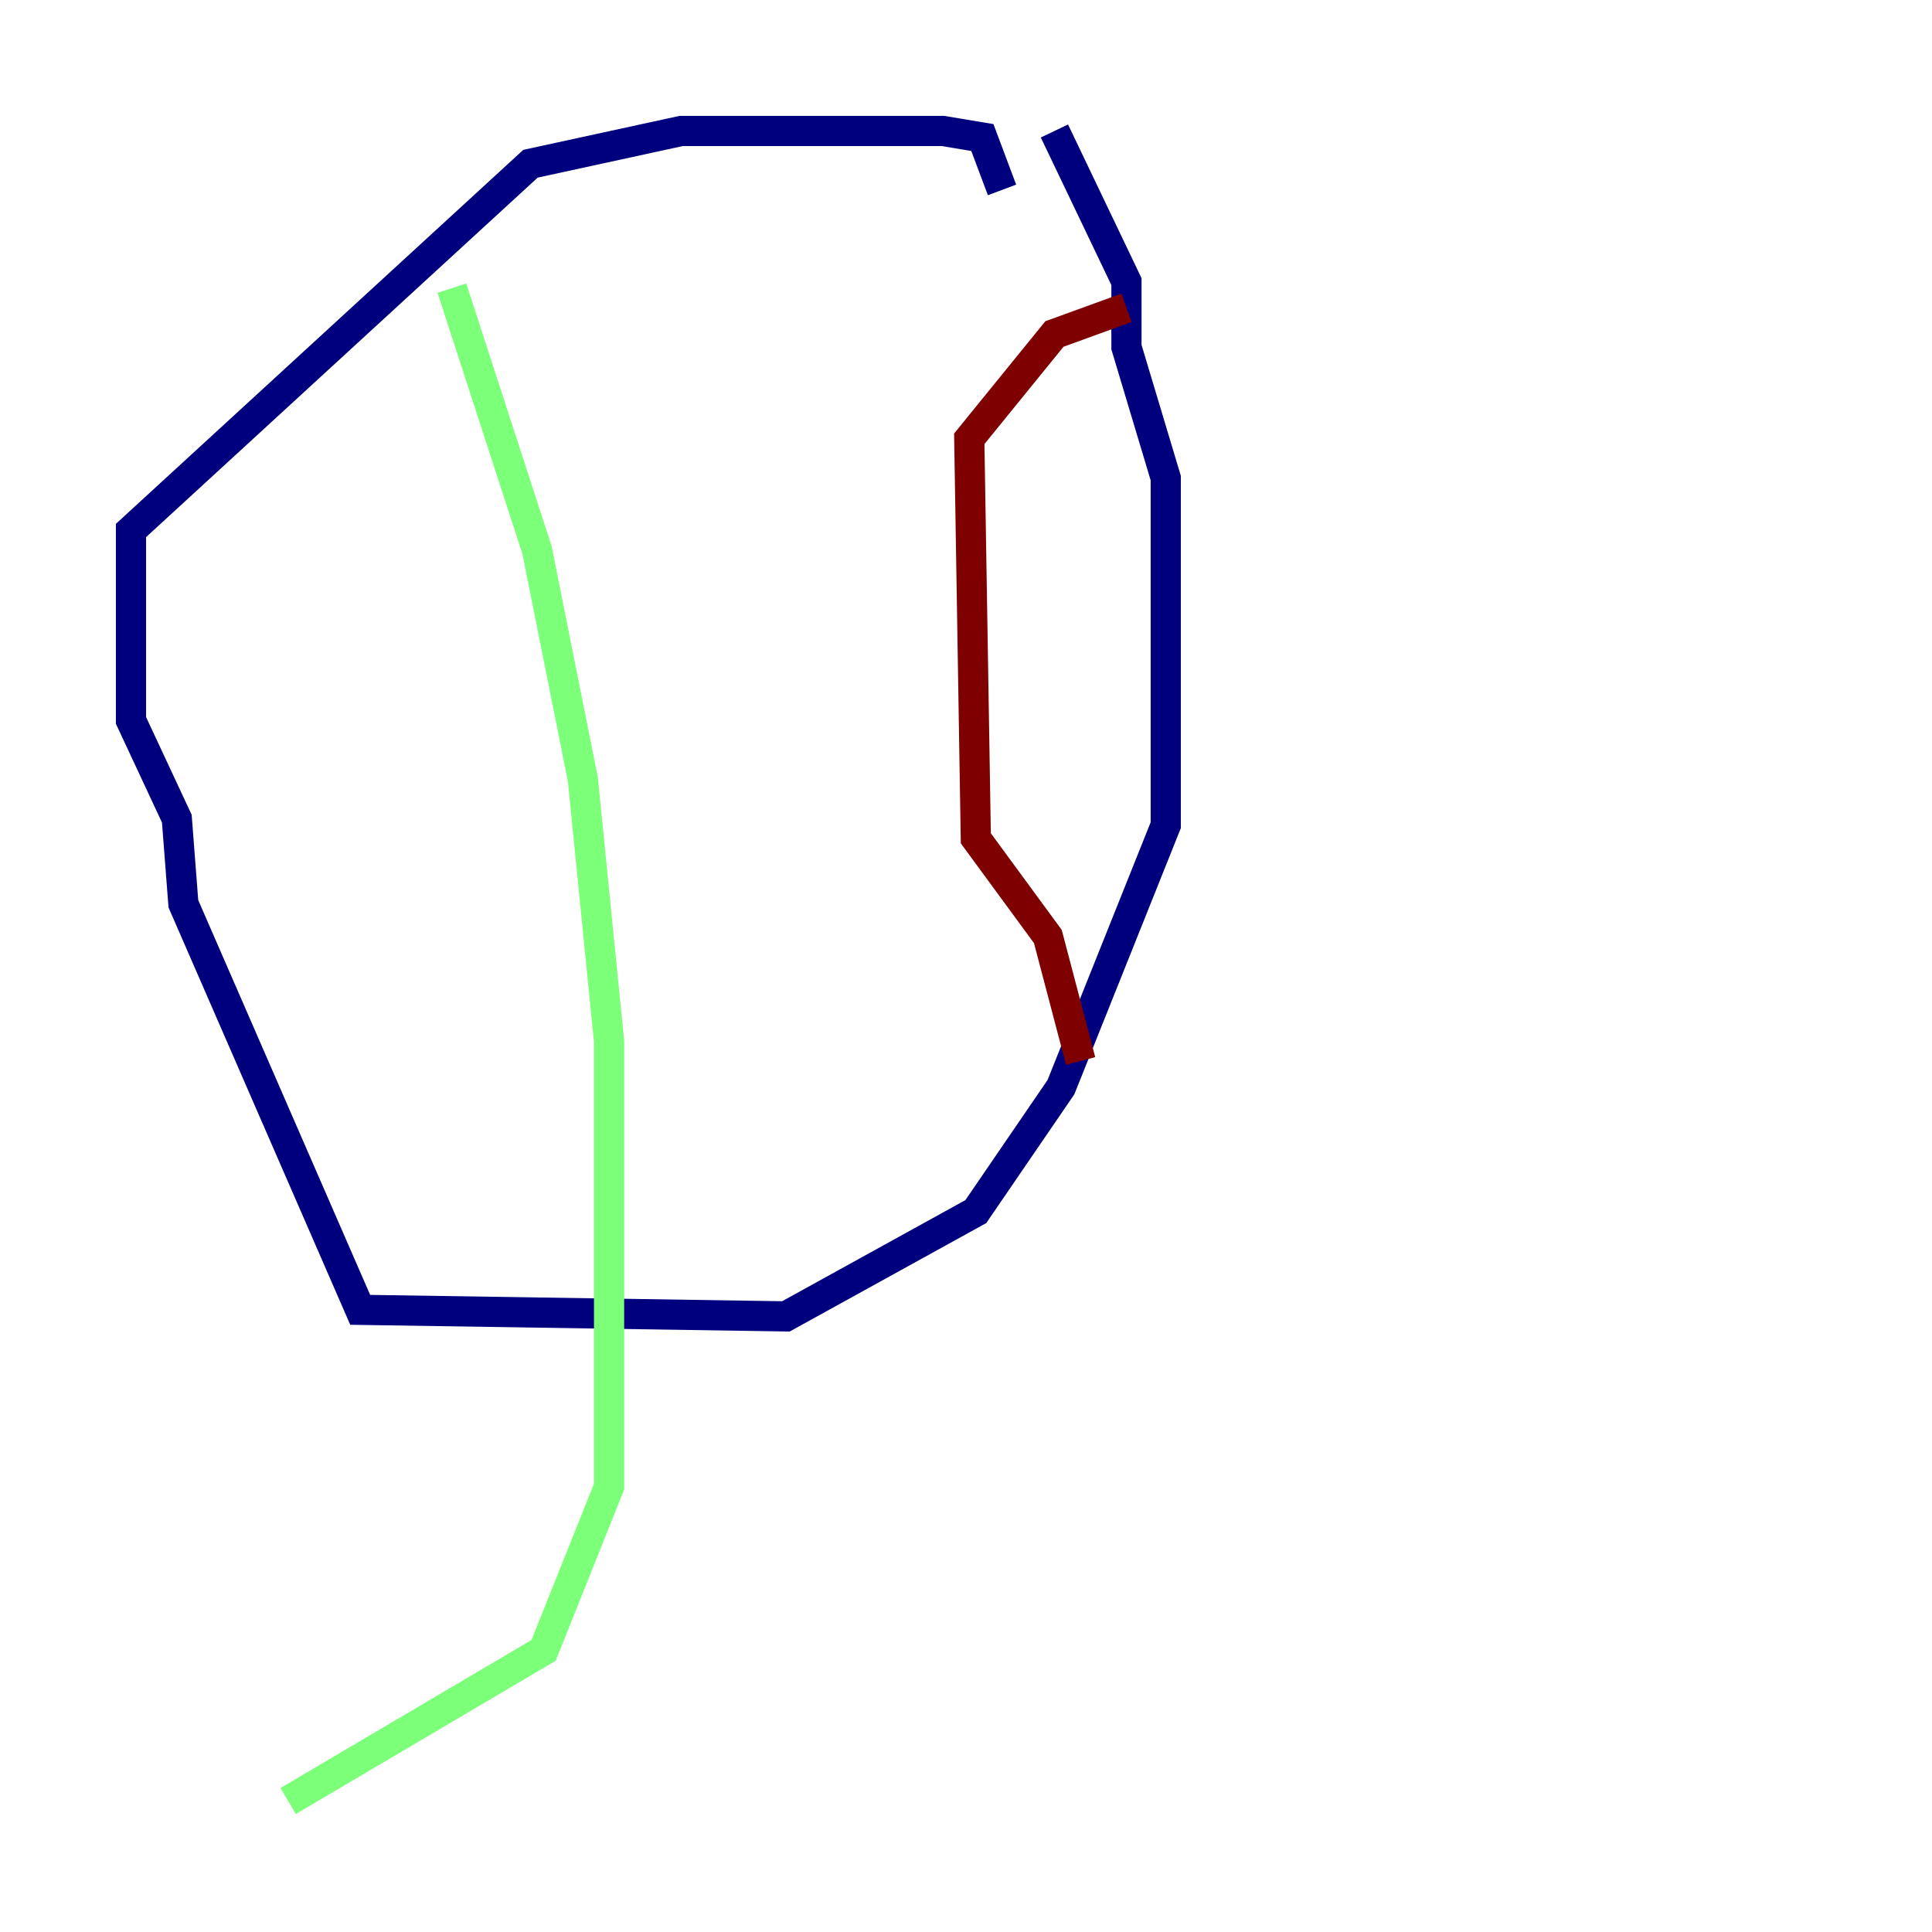 <?xml version="1.0" encoding="utf-8" ?>
<svg baseProfile="tiny" height="128" version="1.2" viewBox="0,0,128,128" width="128" xmlns="http://www.w3.org/2000/svg" xmlns:ev="http://www.w3.org/2001/xml-events" xmlns:xlink="http://www.w3.org/1999/xlink"><defs /><polyline fill="none" points="69.858,8.678 74.63,18.658 74.63,22.997 77.234,31.675 77.234,54.671 70.291,72.027 64.651,80.271 52.068,87.214 23.864,86.78 12.149,59.878 11.715,54.237 8.678,47.729 8.678,35.146 35.146,10.848 45.125,8.678 62.481,8.678 65.085,9.112 66.386,12.583" stroke="#00007f" stroke-width="2" /><polyline fill="none" points="29.939,19.091 35.58,36.447 38.617,51.634 40.352,68.99 40.352,98.495 36.014,109.342 19.091,119.322" stroke="#7cff79" stroke-width="2" /><polyline fill="none" points="71.593,70.291 69.424,62.047 64.651,55.539 64.217,29.071 69.858,22.129 74.63,20.393" stroke="#7f0000" stroke-width="2" /></svg>